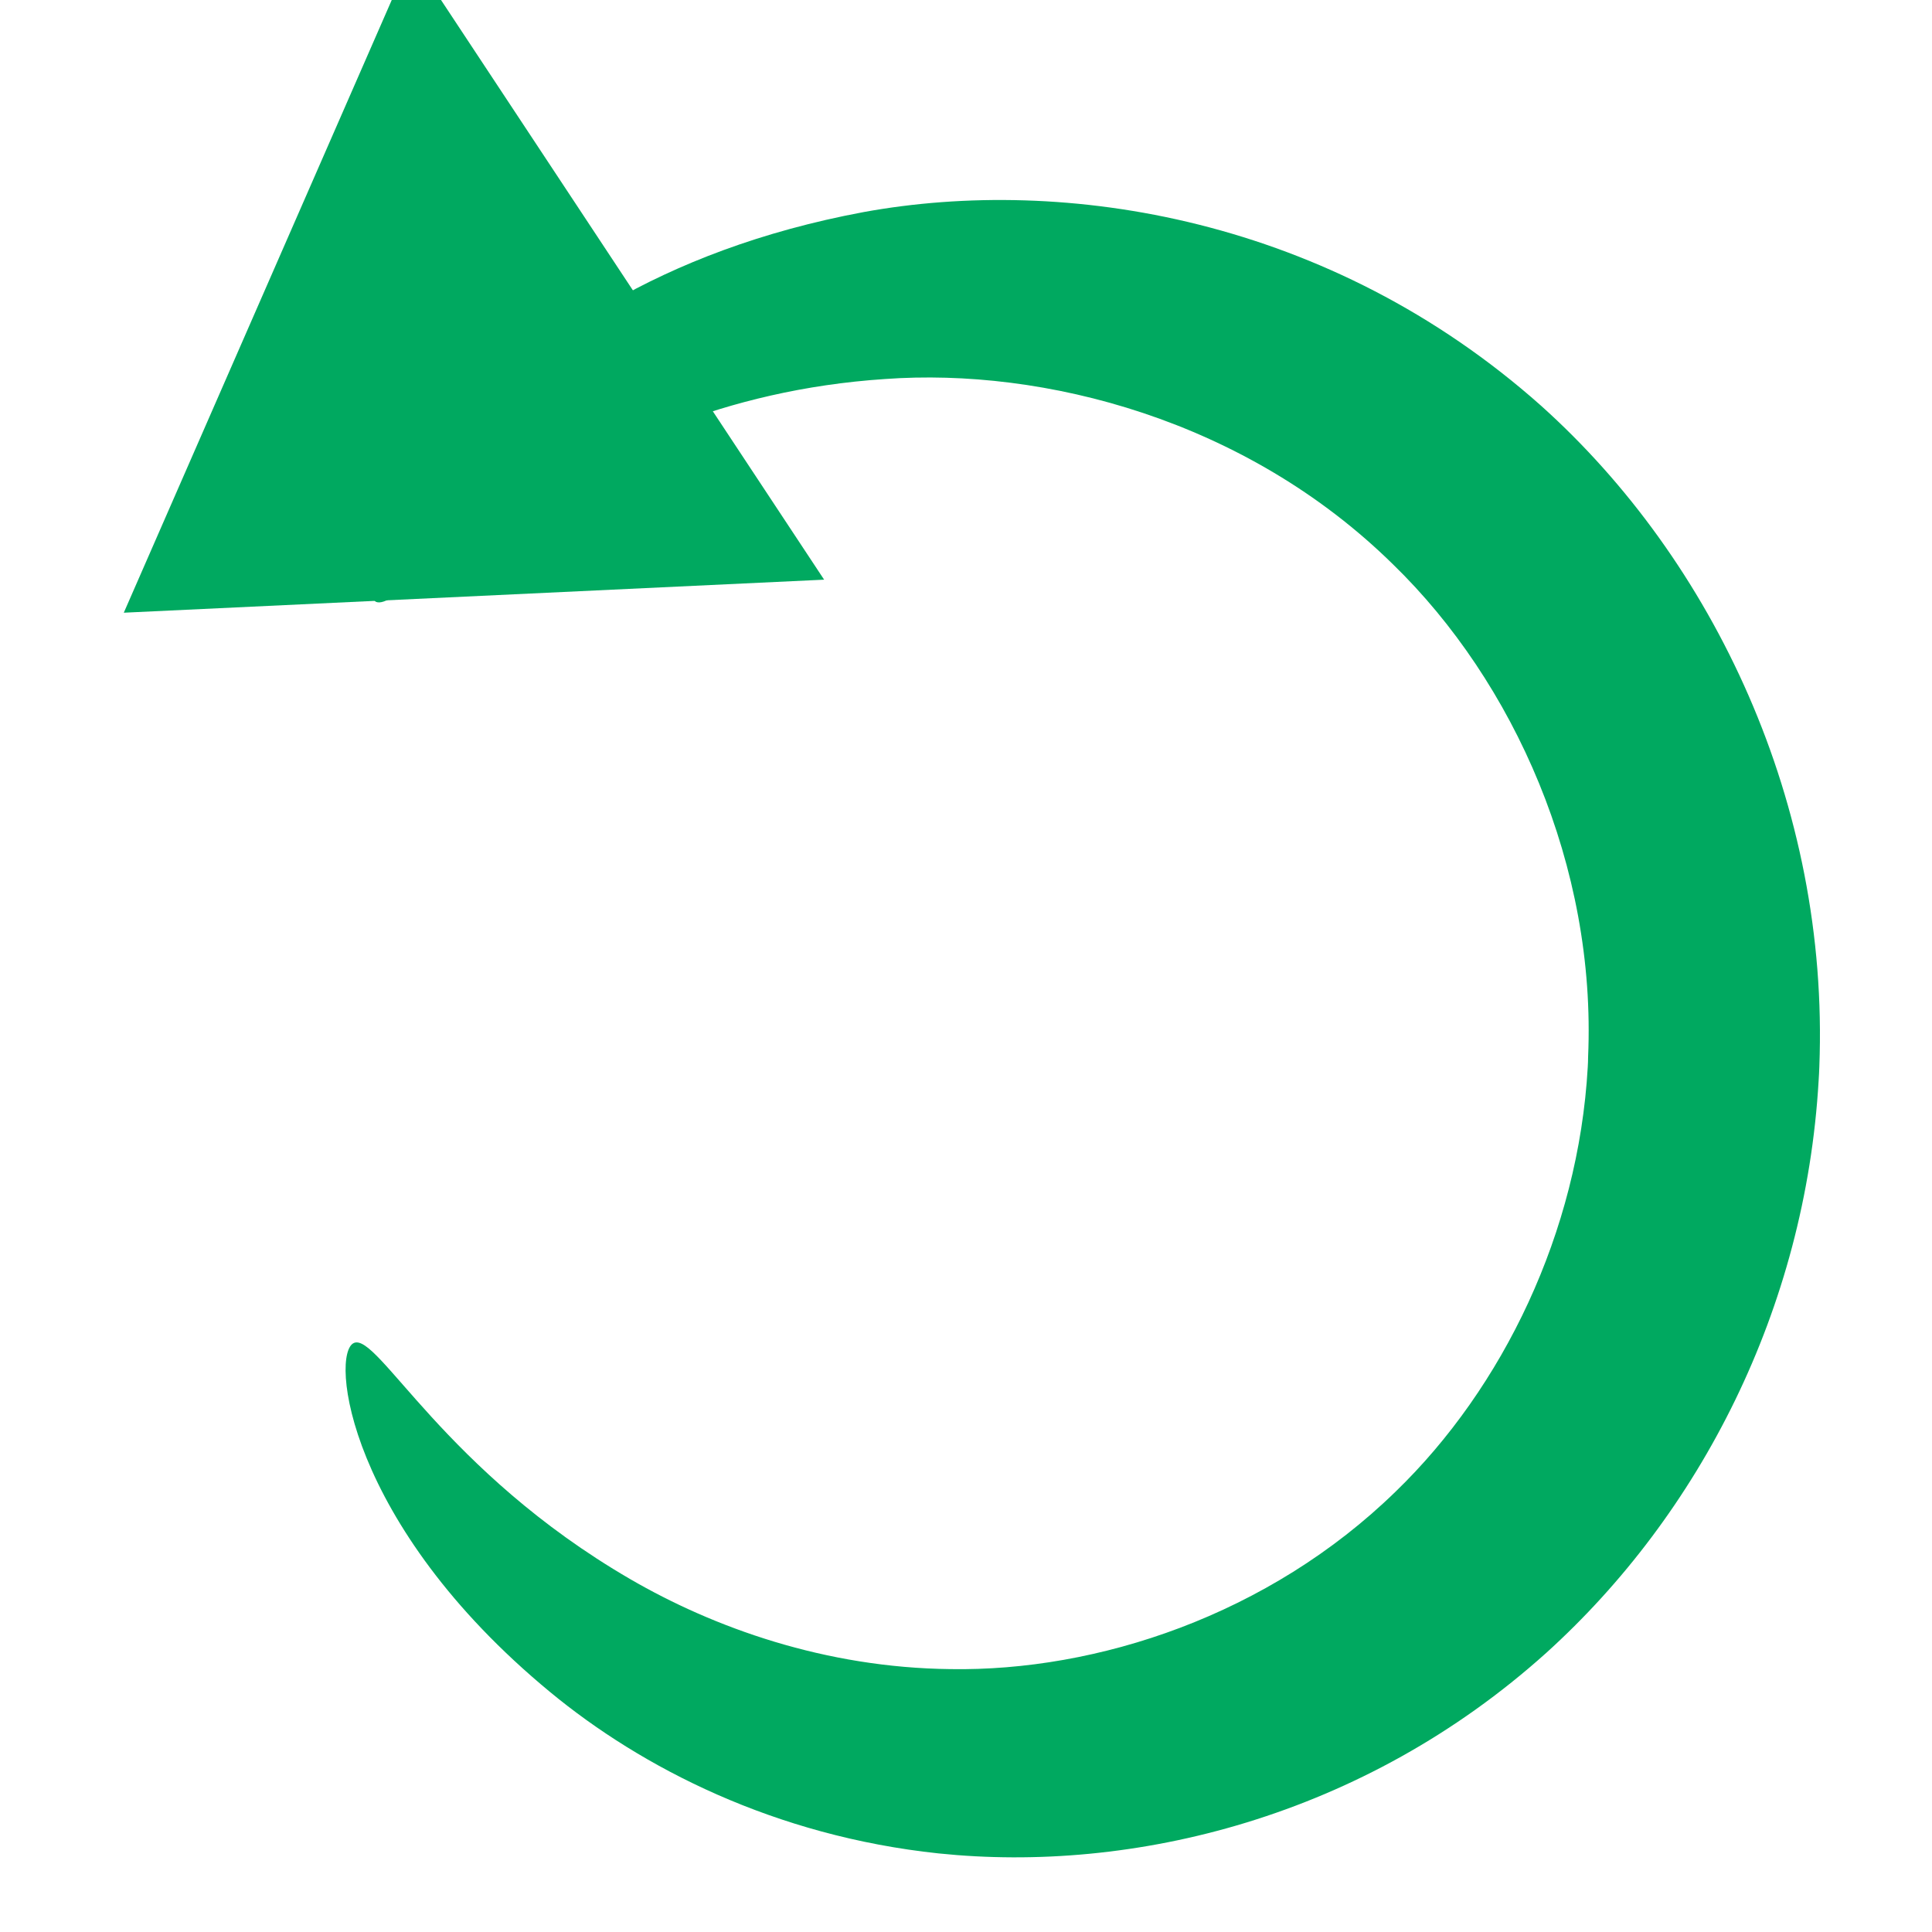 <?xml version="1.0" encoding="UTF-8"?>
<!-- This icon was created by Morgane Schieber (schieber.morgane@gmail.com) -->
<svg width="25" height="25" version="1.1" viewBox="0 0 5.556 5.556" xmlns="http://www.w3.org/2000/svg" xmlns:cc="http://creativecommons.org/ns#" xmlns:dc="http://purl.org/dc/elements/1.1/" xmlns:rdf="http://www.w3.org/1999/02/22-rdf-syntax-ns#">
 <g fill="#00a960">
  <path d="m1.927 3.095c0.125 0.2 0.251 0.401 0.376 0.601"/>
  <path d="m101.64 253.3c-5.601 53.214-11.203 106.43-16.804 159.64"/>
  <path d="m1.927 3.095c0.125 0.2 0.251 0.401 0.376 0.601"/>
  <path d="m1.08 1.73c-0.079-0.054 0.225-0.9 1.403-1.12 2e-7 6e-8 3e-7 0 4e-7 -6e-8 0.58-0.106 1.341 0.016 1.949 0.557-1e-7 2e-7 3e-7 3e-7 3e-7 3e-7 0.496 0.445 0.829 1.146 0.8 1.9-5.419e-4 0.013-0.001 0.027-0.002 0.04-0.038 0.658-0.342 1.247-0.783 1.646-0.527 0.474-1.189 0.635-1.748 0.577-0.471-0.05-0.853-0.246-1.117-0.464l-1e-7 -3e-7c-0.586-0.484-0.633-0.975-0.564-1.004 0.069-0.029 0.259 0.368 0.794 0.679 1e-7 -1e-7 2e-7 1e-7 2e-7 1e-7 0.241 0.14 0.561 0.255 0.921 0.259 0.421 0.007 0.915-0.154 1.281-0.511 0.308-0.298 0.525-0.745 0.552-1.22 5.491e-4 -0.01 0.001-0.019 0.001-0.029 0.024-0.548-0.213-1.079-0.561-1.417 0 0-3e-7 -1e-7 -3e-7 -1e-7 -0.424-0.417-1.005-0.566-1.461-0.533 0 0-1e-7 1e-7 -2e-7 1e-7 -0.935 0.062-1.389 0.694-1.467 0.639z"/>
  <path d="m1.183-0.129 1.187 1.796-2.014 0.095z"/>
 </g>
</svg>
